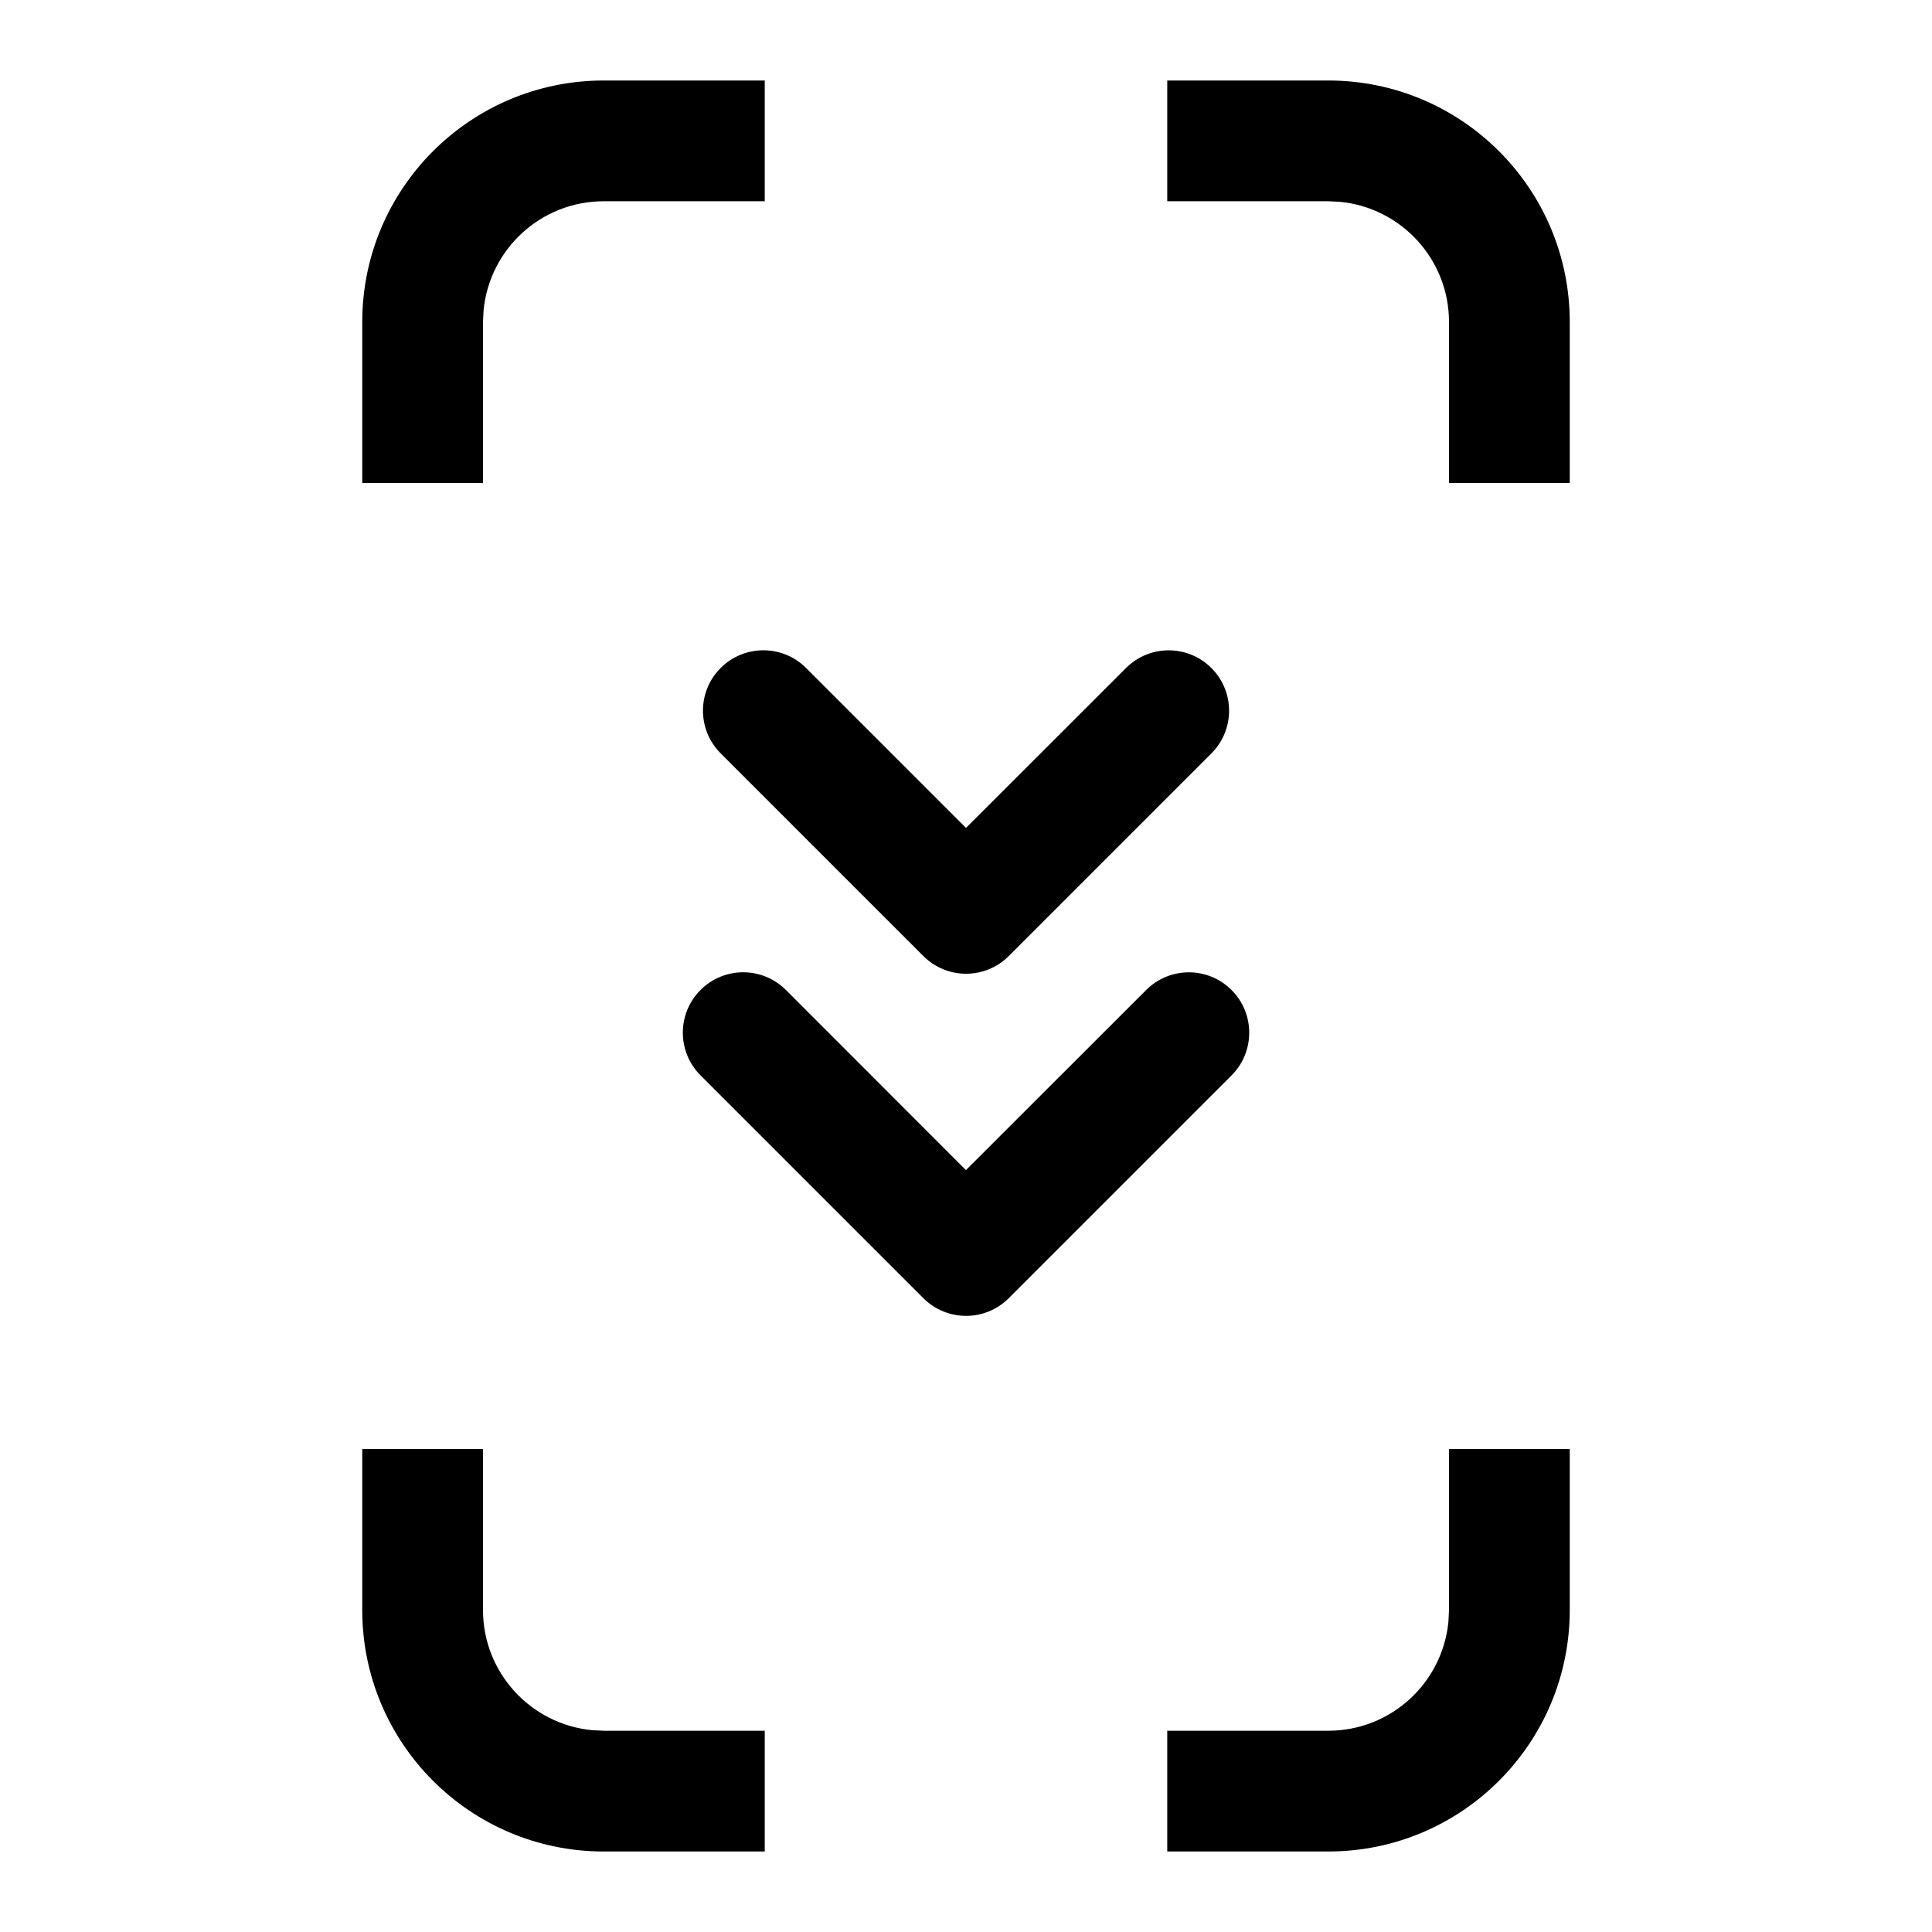<?xml version="1.0" encoding="UTF-8"?>
<svg xmlns="http://www.w3.org/2000/svg" width="24" height="24" version="1.1" viewBox="0 0 24 24">
  <g fill="#000" fill-rule="evenodd" stroke="none" stroke-width="1">
    <path fill-rule="nonzero" d="M4.5,18 L6,18 L6,20 C6,20.78 6.595,21.42 7.356,21.493 L7.5,21.5 L9.5,21.5 L9.5,23 L7.5,23 C5.843,23 4.5,21.657 4.5,20 L4.5,18 Z M19.5,18 L19.5,20 C19.5,21.657 18.157,23 16.5,23 L14.5,23 L14.5,21.5 L16.5,21.5 C17.28,21.5 17.92,20.905 17.993,20.144 L18,20 L18,18 L19.5,18 Z M16.5,1 C18.157,1 19.5,2.343 19.5,4 L19.5,6 L18,6 L18,4 C18,3.22 17.405,2.58 16.644,2.507 L16.5,2.5 L14.5,2.5 L14.5,1 L16.5,1 Z M9.5,2.5 L7.5,2.5 C6.72,2.5 6.08,3.095 6.007,3.856 L6,4 L6,6 L4.5,6 L4.5,4 C4.5,2.343 5.843,1 7.5,1 L9.5,1 L9.5,2.5 Z"/>
    <path d="M10.043,15.536 C9.629,15.536 9.293,15.2 9.293,14.786 L9.293,10.871 C9.293,10.457 9.629,10.121 10.043,10.121 C10.457,10.121 10.793,10.457 10.793,10.871 L10.792,14.035 L13.957,14.036 C14.371,14.036 14.707,14.371 14.707,14.786 C14.707,15.2 14.371,15.536 13.957,15.536 L10.043,15.536 L10.043,15.536 Z" transform="rotate(-45 12 12.828)"/>
    <path d="M10.22,6.298 C10.634,6.298 10.97,6.634 10.97,7.048 L10.97,9.858 L13.78,9.859 C14.195,9.859 14.53,10.195 14.53,10.609 C14.53,11.023 14.195,11.359 13.78,11.359 L10.22,11.359 L10.22,11.359 C9.805,11.359 9.47,11.023 9.47,10.609 L9.47,7.048 C9.47,6.634 9.805,6.298 10.22,6.298 Z" transform="rotate(-45 12 8.828)"/>
  </g>
</svg>